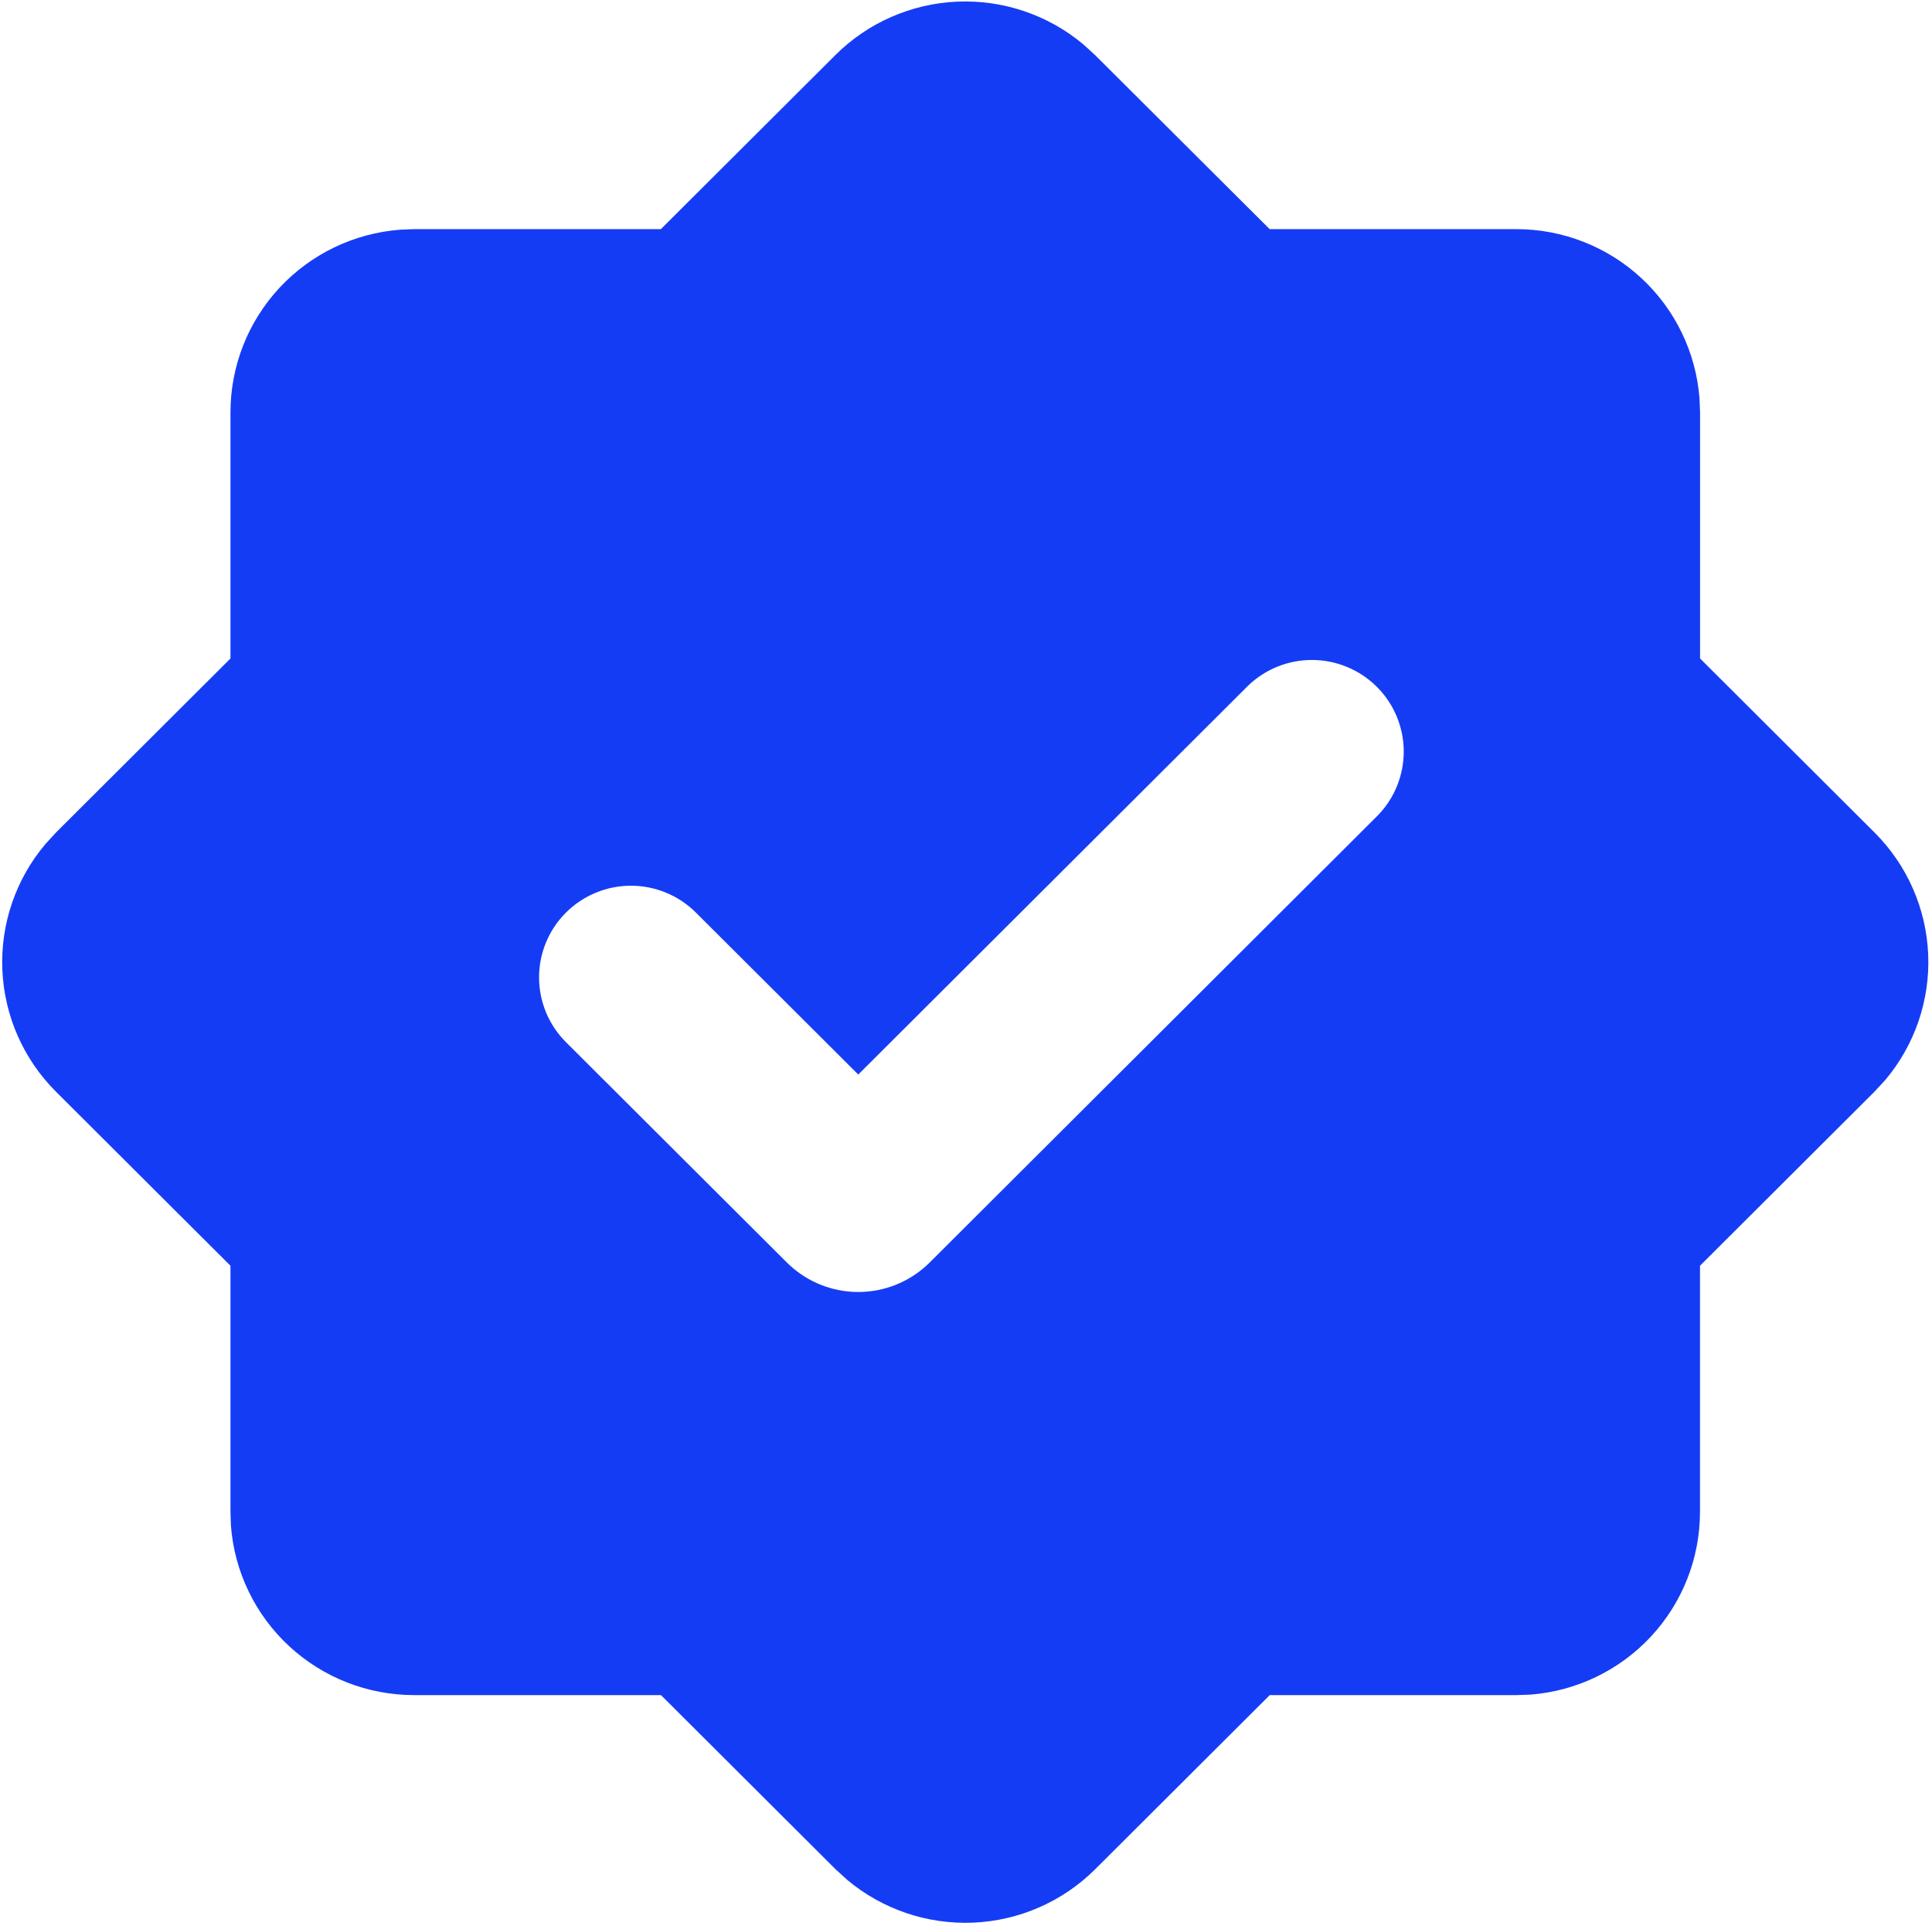 <svg width="331" height="330" viewBox="0 0 331 330" fill="none" xmlns="http://www.w3.org/2000/svg">
<path fill-rule="evenodd" clip-rule="evenodd" d="M143.124 9.43C148.694 3.881 156.148 0.616 164.013 0.279C171.878 -0.058 179.585 2.557 185.612 7.609L187.626 9.446L217.525 39.252H259.793C267.73 39.254 275.374 42.246 281.193 47.631C287.011 53.016 290.576 60.395 291.171 68.29L291.265 70.644V112.803L321.164 142.625C326.732 148.182 330.008 155.619 330.346 163.468C330.684 171.317 328.059 179.007 322.99 185.02L321.148 187.013L291.25 216.835V258.994C291.252 266.914 288.253 274.542 282.854 280.349C277.455 286.156 270.055 289.714 262.137 290.308L259.793 290.386H217.541L187.642 320.208C182.071 325.761 174.614 329.029 166.745 329.366C158.876 329.703 151.166 327.085 145.138 322.029L143.14 320.208L113.241 290.386H70.957C63.017 290.388 55.37 287.397 49.547 282.012C43.725 276.627 40.159 269.246 39.563 261.349L39.485 258.994V216.835L9.586 187.013C4.018 181.456 0.742 174.019 0.404 166.17C0.066 158.321 2.691 150.631 7.76 144.618L9.586 142.625L39.485 112.803V70.644C39.486 62.727 42.487 55.103 47.885 49.299C53.284 43.495 60.682 39.94 68.597 39.346L70.957 39.252H113.225L143.124 9.43ZM213.827 117.465L147.042 184.078L119.22 156.328C116.268 153.384 112.264 151.732 108.089 151.733C103.915 151.735 99.912 153.39 96.962 156.335C94.011 159.281 92.354 163.274 92.356 167.438C92.357 171.602 94.017 175.594 96.969 178.537L134.799 216.27C136.407 217.874 138.315 219.147 140.416 220.015C142.517 220.883 144.768 221.33 147.042 221.33C149.316 221.33 151.568 220.883 153.668 220.015C155.769 219.147 157.678 217.874 159.285 216.27L236.078 139.659C238.945 136.698 240.531 132.733 240.495 128.618C240.459 124.503 238.804 120.566 235.886 117.656C232.969 114.746 229.022 113.095 224.896 113.059C220.77 113.023 216.795 114.605 213.827 117.465Z" fill="#153CF5"/>
</svg>
